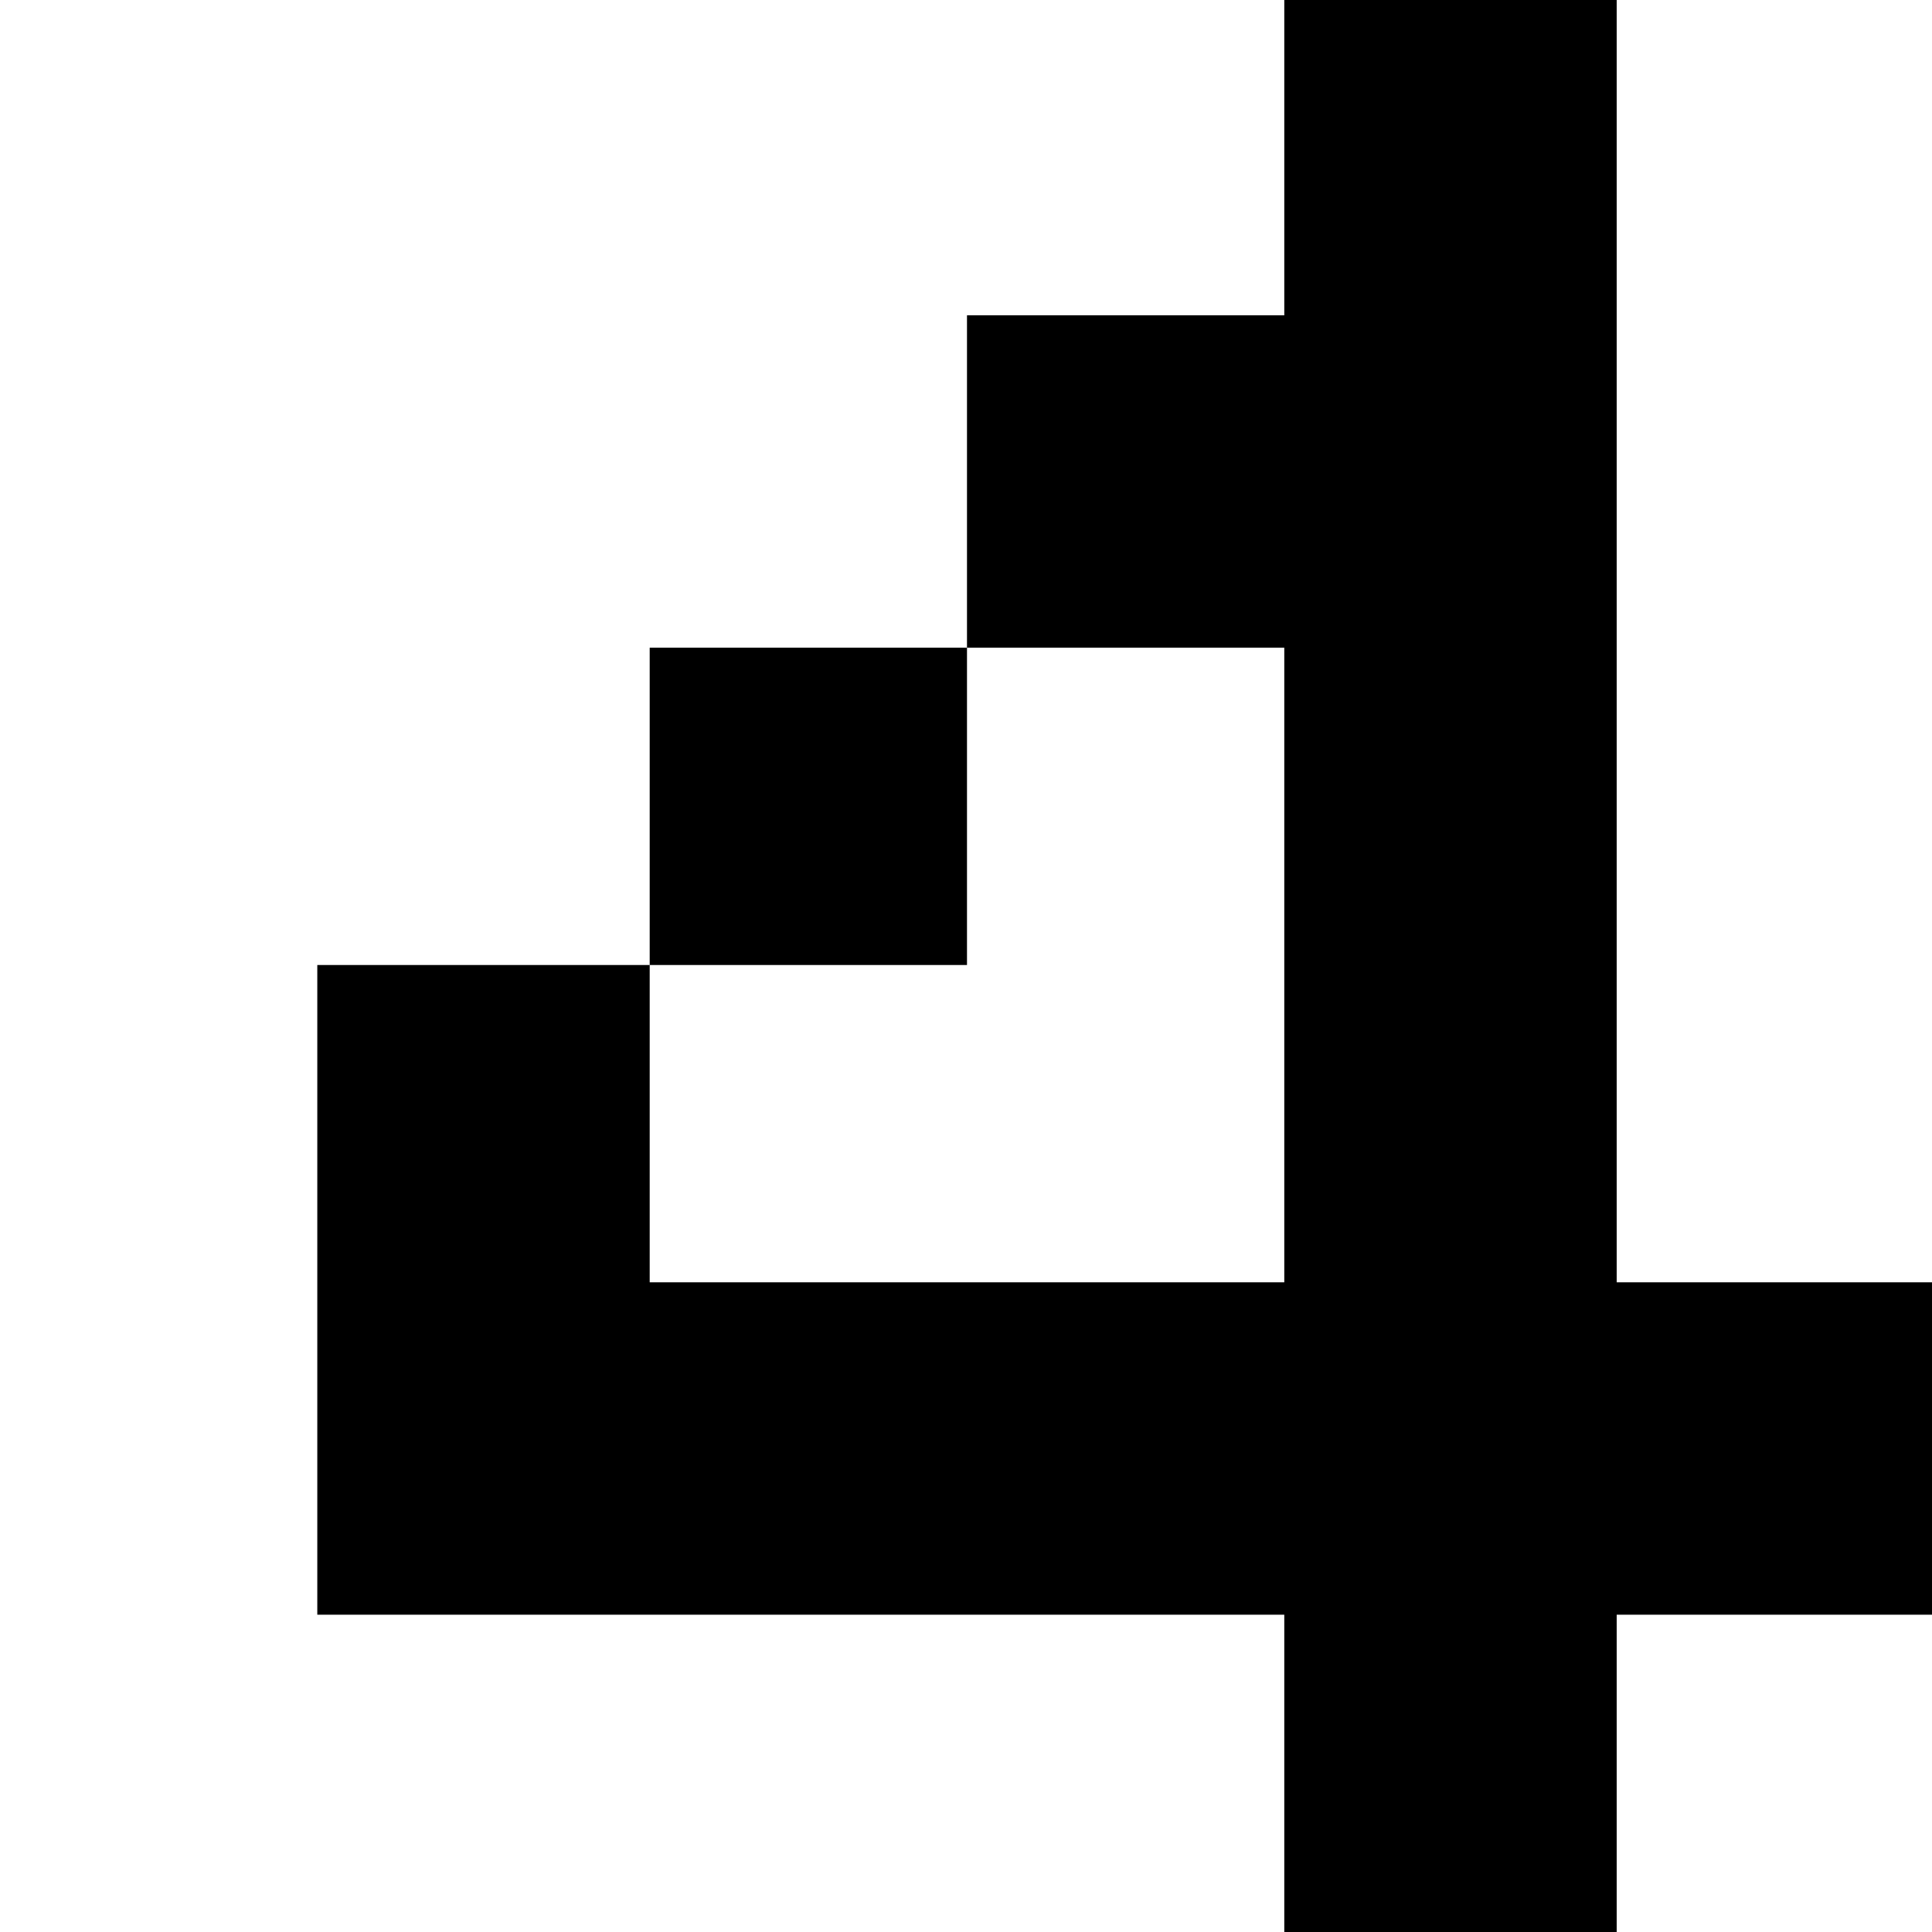 <?xml version="1.0" standalone="no"?>
<!DOCTYPE svg PUBLIC "-//W3C//DTD SVG 20010904//EN"
 "http://www.w3.org/TR/2001/REC-SVG-20010904/DTD/svg10.dtd">
<svg version="1.0" xmlns="http://www.w3.org/2000/svg"
 width="468pt" height="468pt" viewBox="0 0 468 468"
 preserveAspectRatio="xMidYMid meet">
<g transform="translate(0,468) scale(0.366,-0.366)"
fill="#000000" stroke="none">
<path d="M850 1175 l0 -105 -105 0 -105 0 0 -110 0 -110 -105 0 -105 0 0 -105
0 -105 -110 0 -110 0 0 -215 0 -215 320 0 320 0 0 -105 0 -105 110 0 110 0 0
105 0 105 105 0 105 0 0 110 0 110 -105 0 -105 0 0 425 0 425 -110 0 -110 0 0
-105z m0 -535 l0 -210 -210 0 -210 0 0 105 0 105 105 0 105 0 0 105 0 105 105
0 105 0 0 -210z"/>
</g>
</svg>
